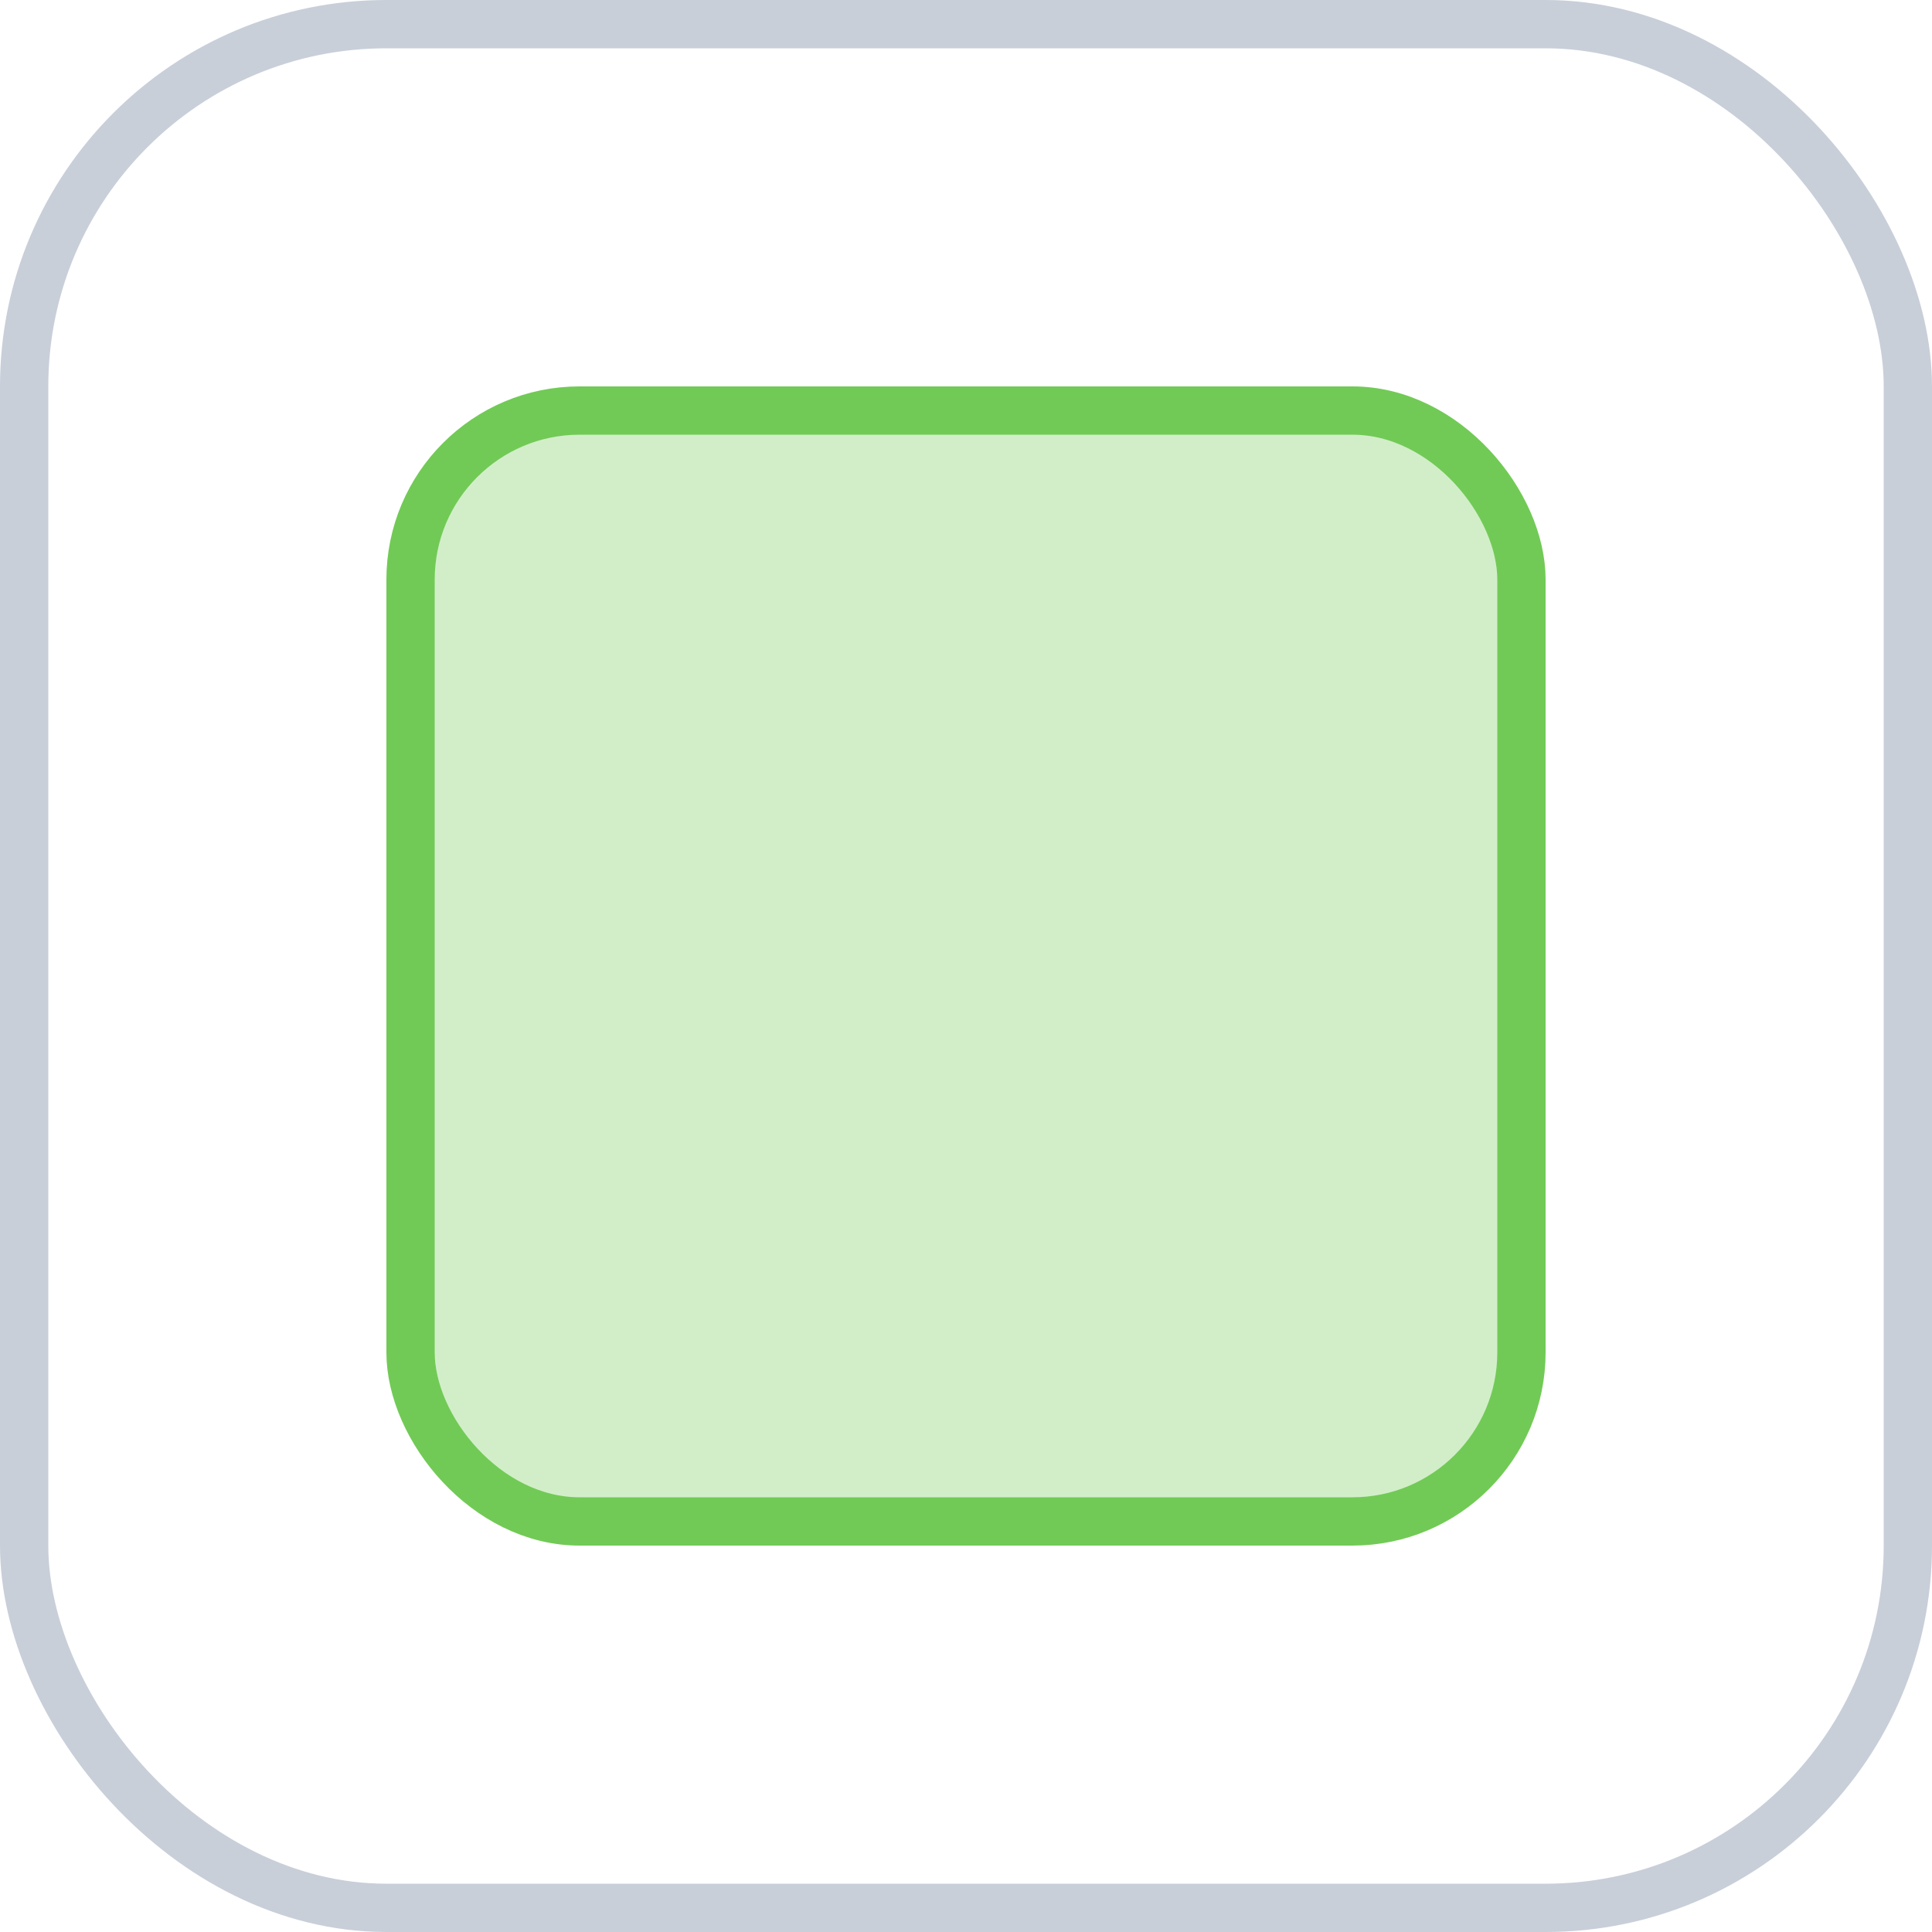 <svg width="40" height="40" viewBox="0 0 40 40" fill="none" xmlns="http://www.w3.org/2000/svg">
<g clip-path="url(#clip0_3219_16879)">
<rect x="0.5" y="0.5" width="39" height="39" rx="7.5" stroke="#C8CFD9"/>
<rect x="8.5" y="8.5" width="23" height="23" rx="3.5" fill="#71CA55" fill-opacity="0.32" stroke="#71CA55"/>
</g>
<defs>
<clipPath id="clip0_3219_16879">
<rect width="40" height="40" fill="white"/>
</clipPath>
</defs>
</svg>
